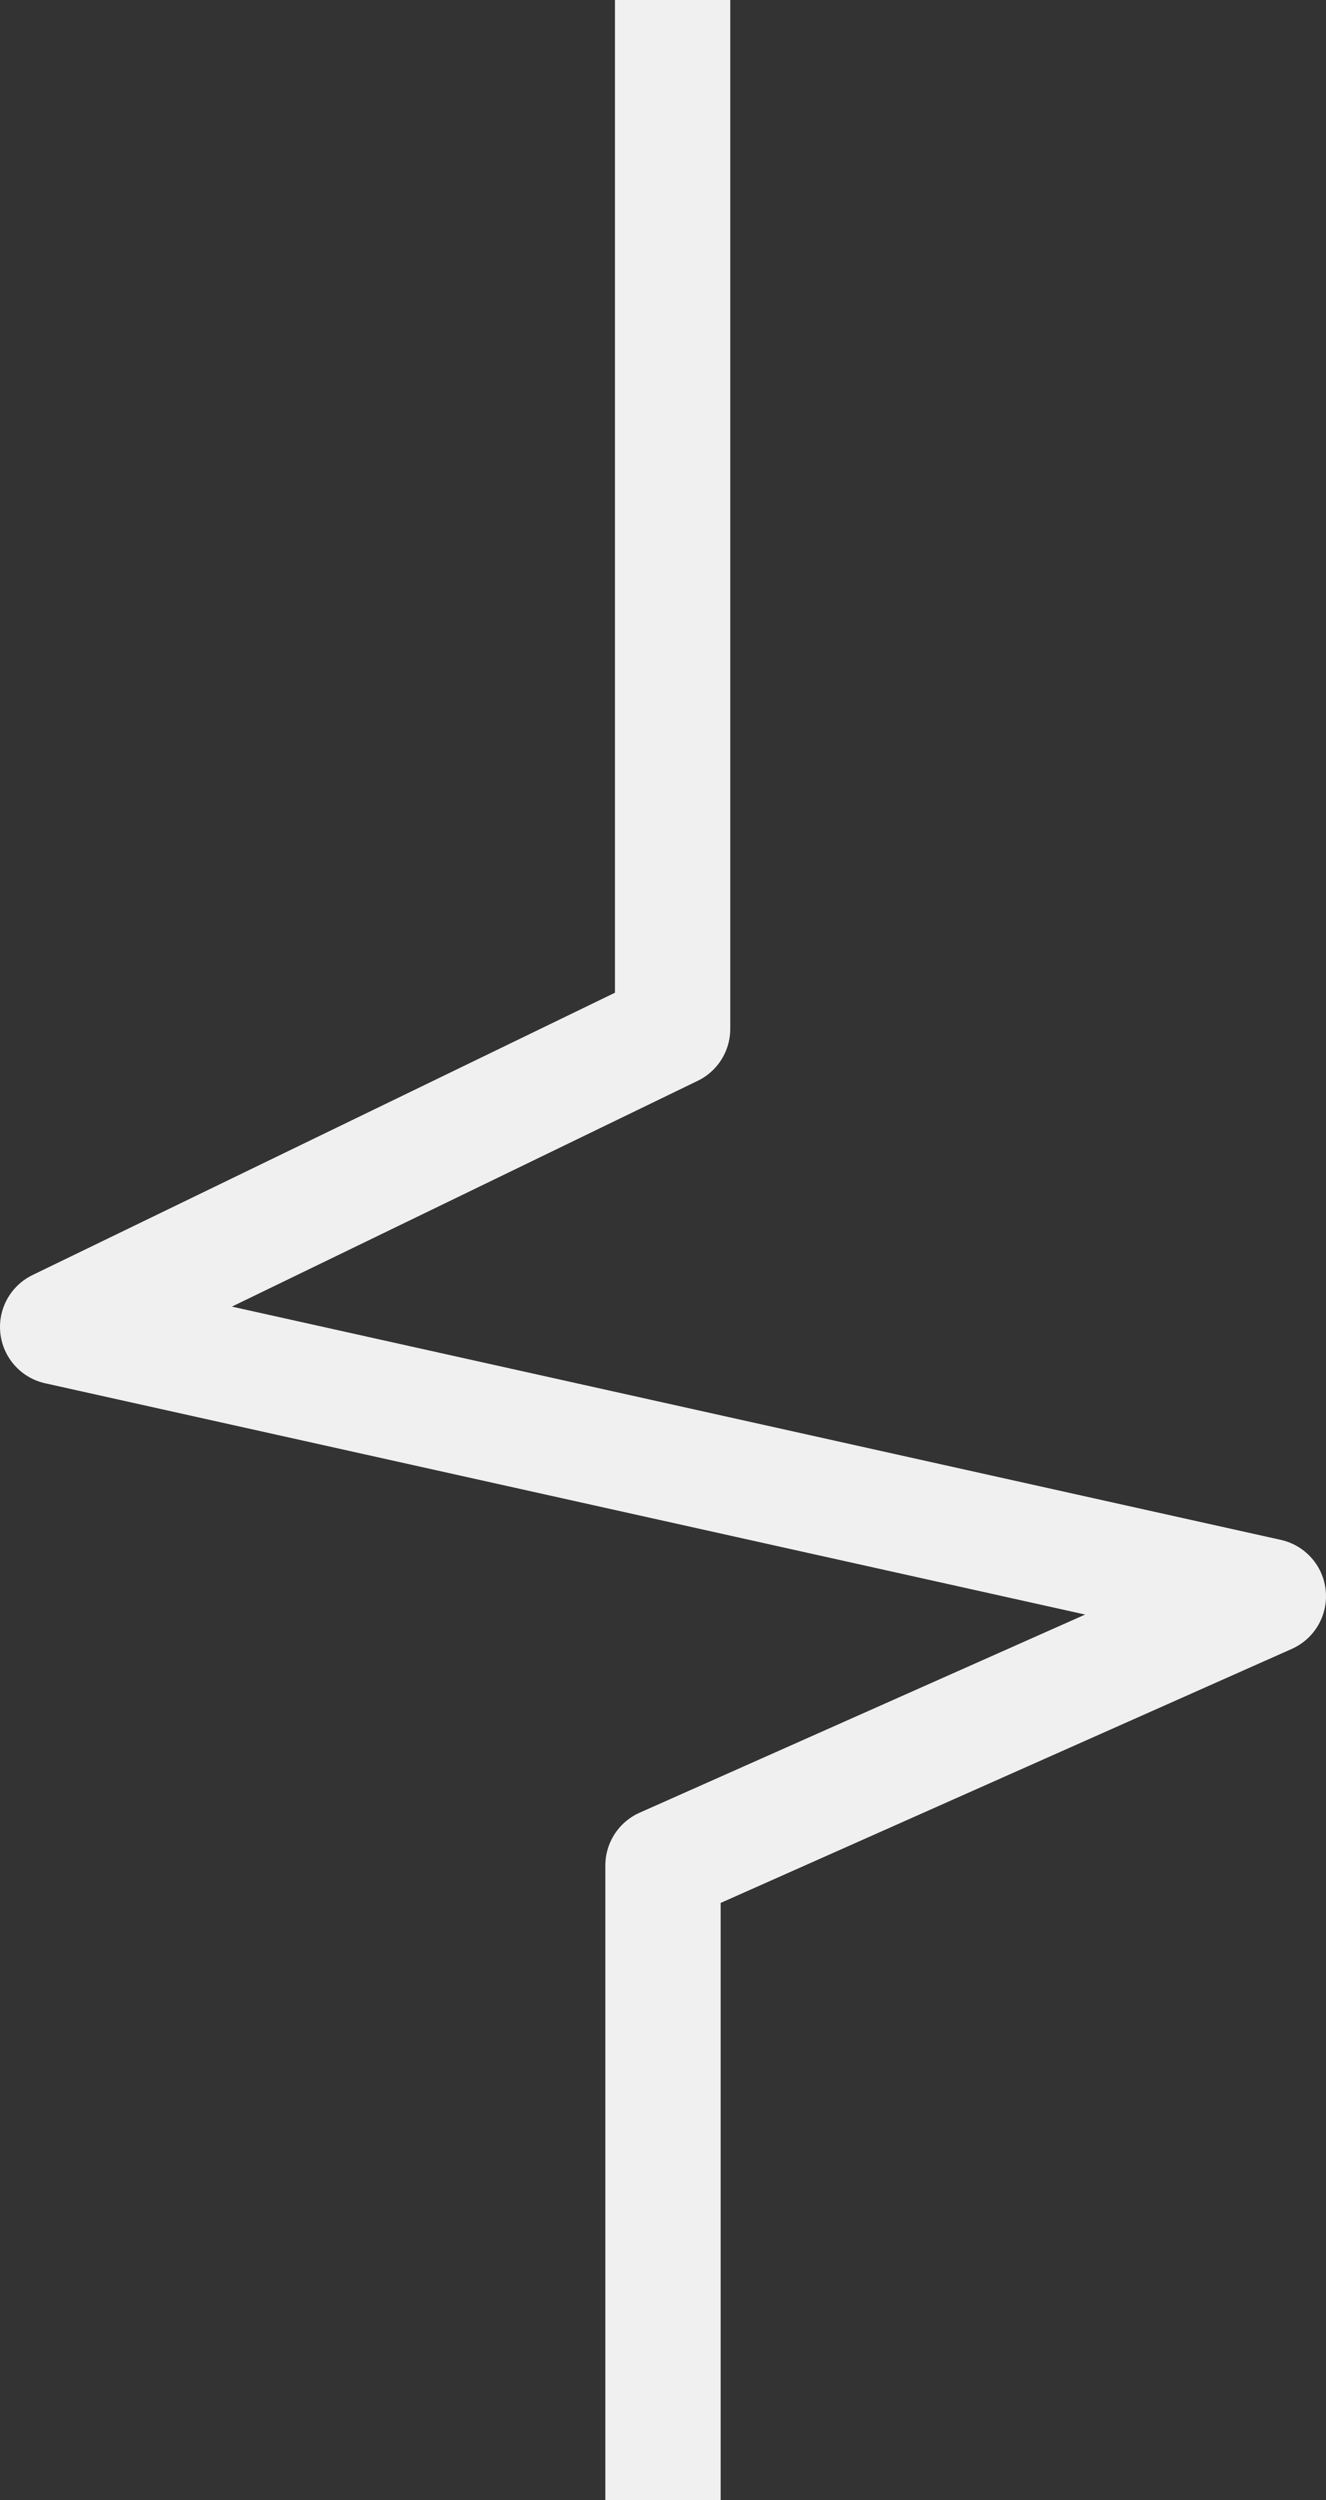 <svg xmlns="http://www.w3.org/2000/svg" viewBox="0 0 69 130"><rect x="0" y="0" width="69" height="130" fill="#333333" stroke="none"/><defs><style>.cls-1{fill:none;stroke:#f0f0f0;stroke-linejoin:round;stroke-width:6px;}</style></defs><title>1Asset 2</title><g id="Layer_2" data-name="Layer 2"><g id="Layer_1-2" data-name="Layer 1"><polyline class="cls-1" points="35 0 35 53.5 3 69 66 83 34.5 97 34.5 130"/></g></g></svg>